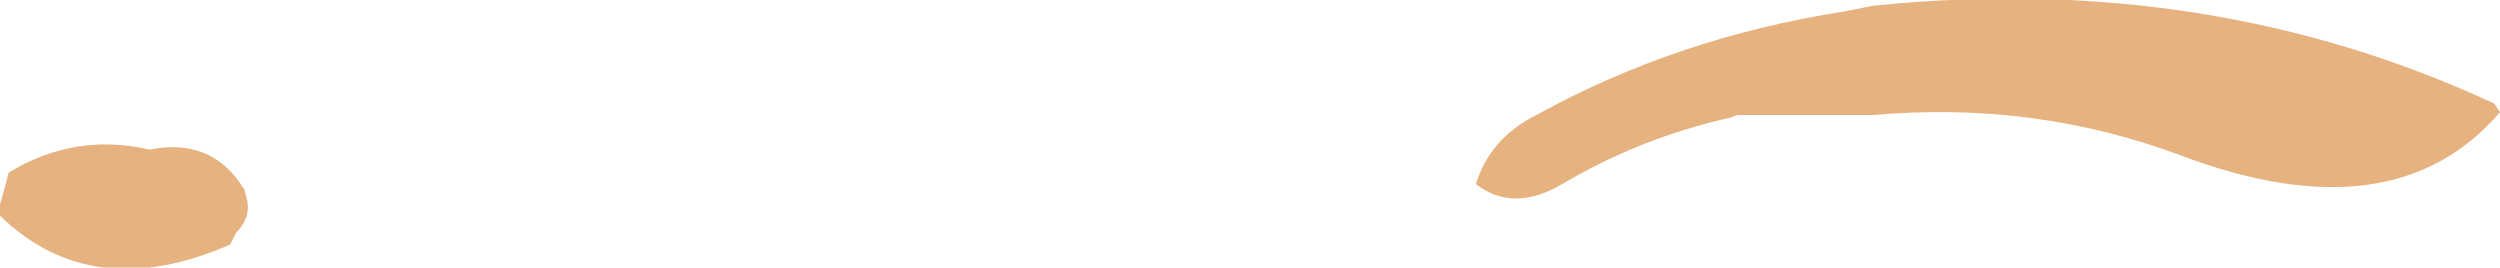 <?xml version="1.0" encoding="UTF-8" standalone="no"?>
<svg xmlns:xlink="http://www.w3.org/1999/xlink" height="4.65px" width="43.45px" xmlns="http://www.w3.org/2000/svg">
  <g transform="matrix(1.0, 0.0, 0.0, 1.0, 35.85, 11.3)">
    <path d="M2.05 -8.6 Q-0.5 -9.55 -3.3 -9.3 L-5.65 -9.3 -5.8 -9.25 Q-7.35 -8.9 -8.7 -8.1 -9.55 -7.6 -10.2 -8.1 -9.95 -8.9 -9.15 -9.3 -6.7 -10.65 -3.8 -11.1 L-3.3 -11.2 Q2.55 -11.8 7.5 -9.5 L7.6 -9.35 Q5.75 -7.2 2.05 -8.6 M-31.7 -8.15 L-31.6 -8.0 -31.55 -7.8 Q-31.5 -7.5 -31.75 -7.25 L-31.85 -7.05 Q-34.25 -6.0 -35.85 -7.55 L-35.85 -7.75 -35.75 -8.1 -35.7 -8.3 Q-34.55 -9.0 -33.25 -8.7 -32.25 -8.9 -31.7 -8.15" fill="#e6b380" fill-rule="evenodd" stroke="none"/>
  </g>
</svg>
